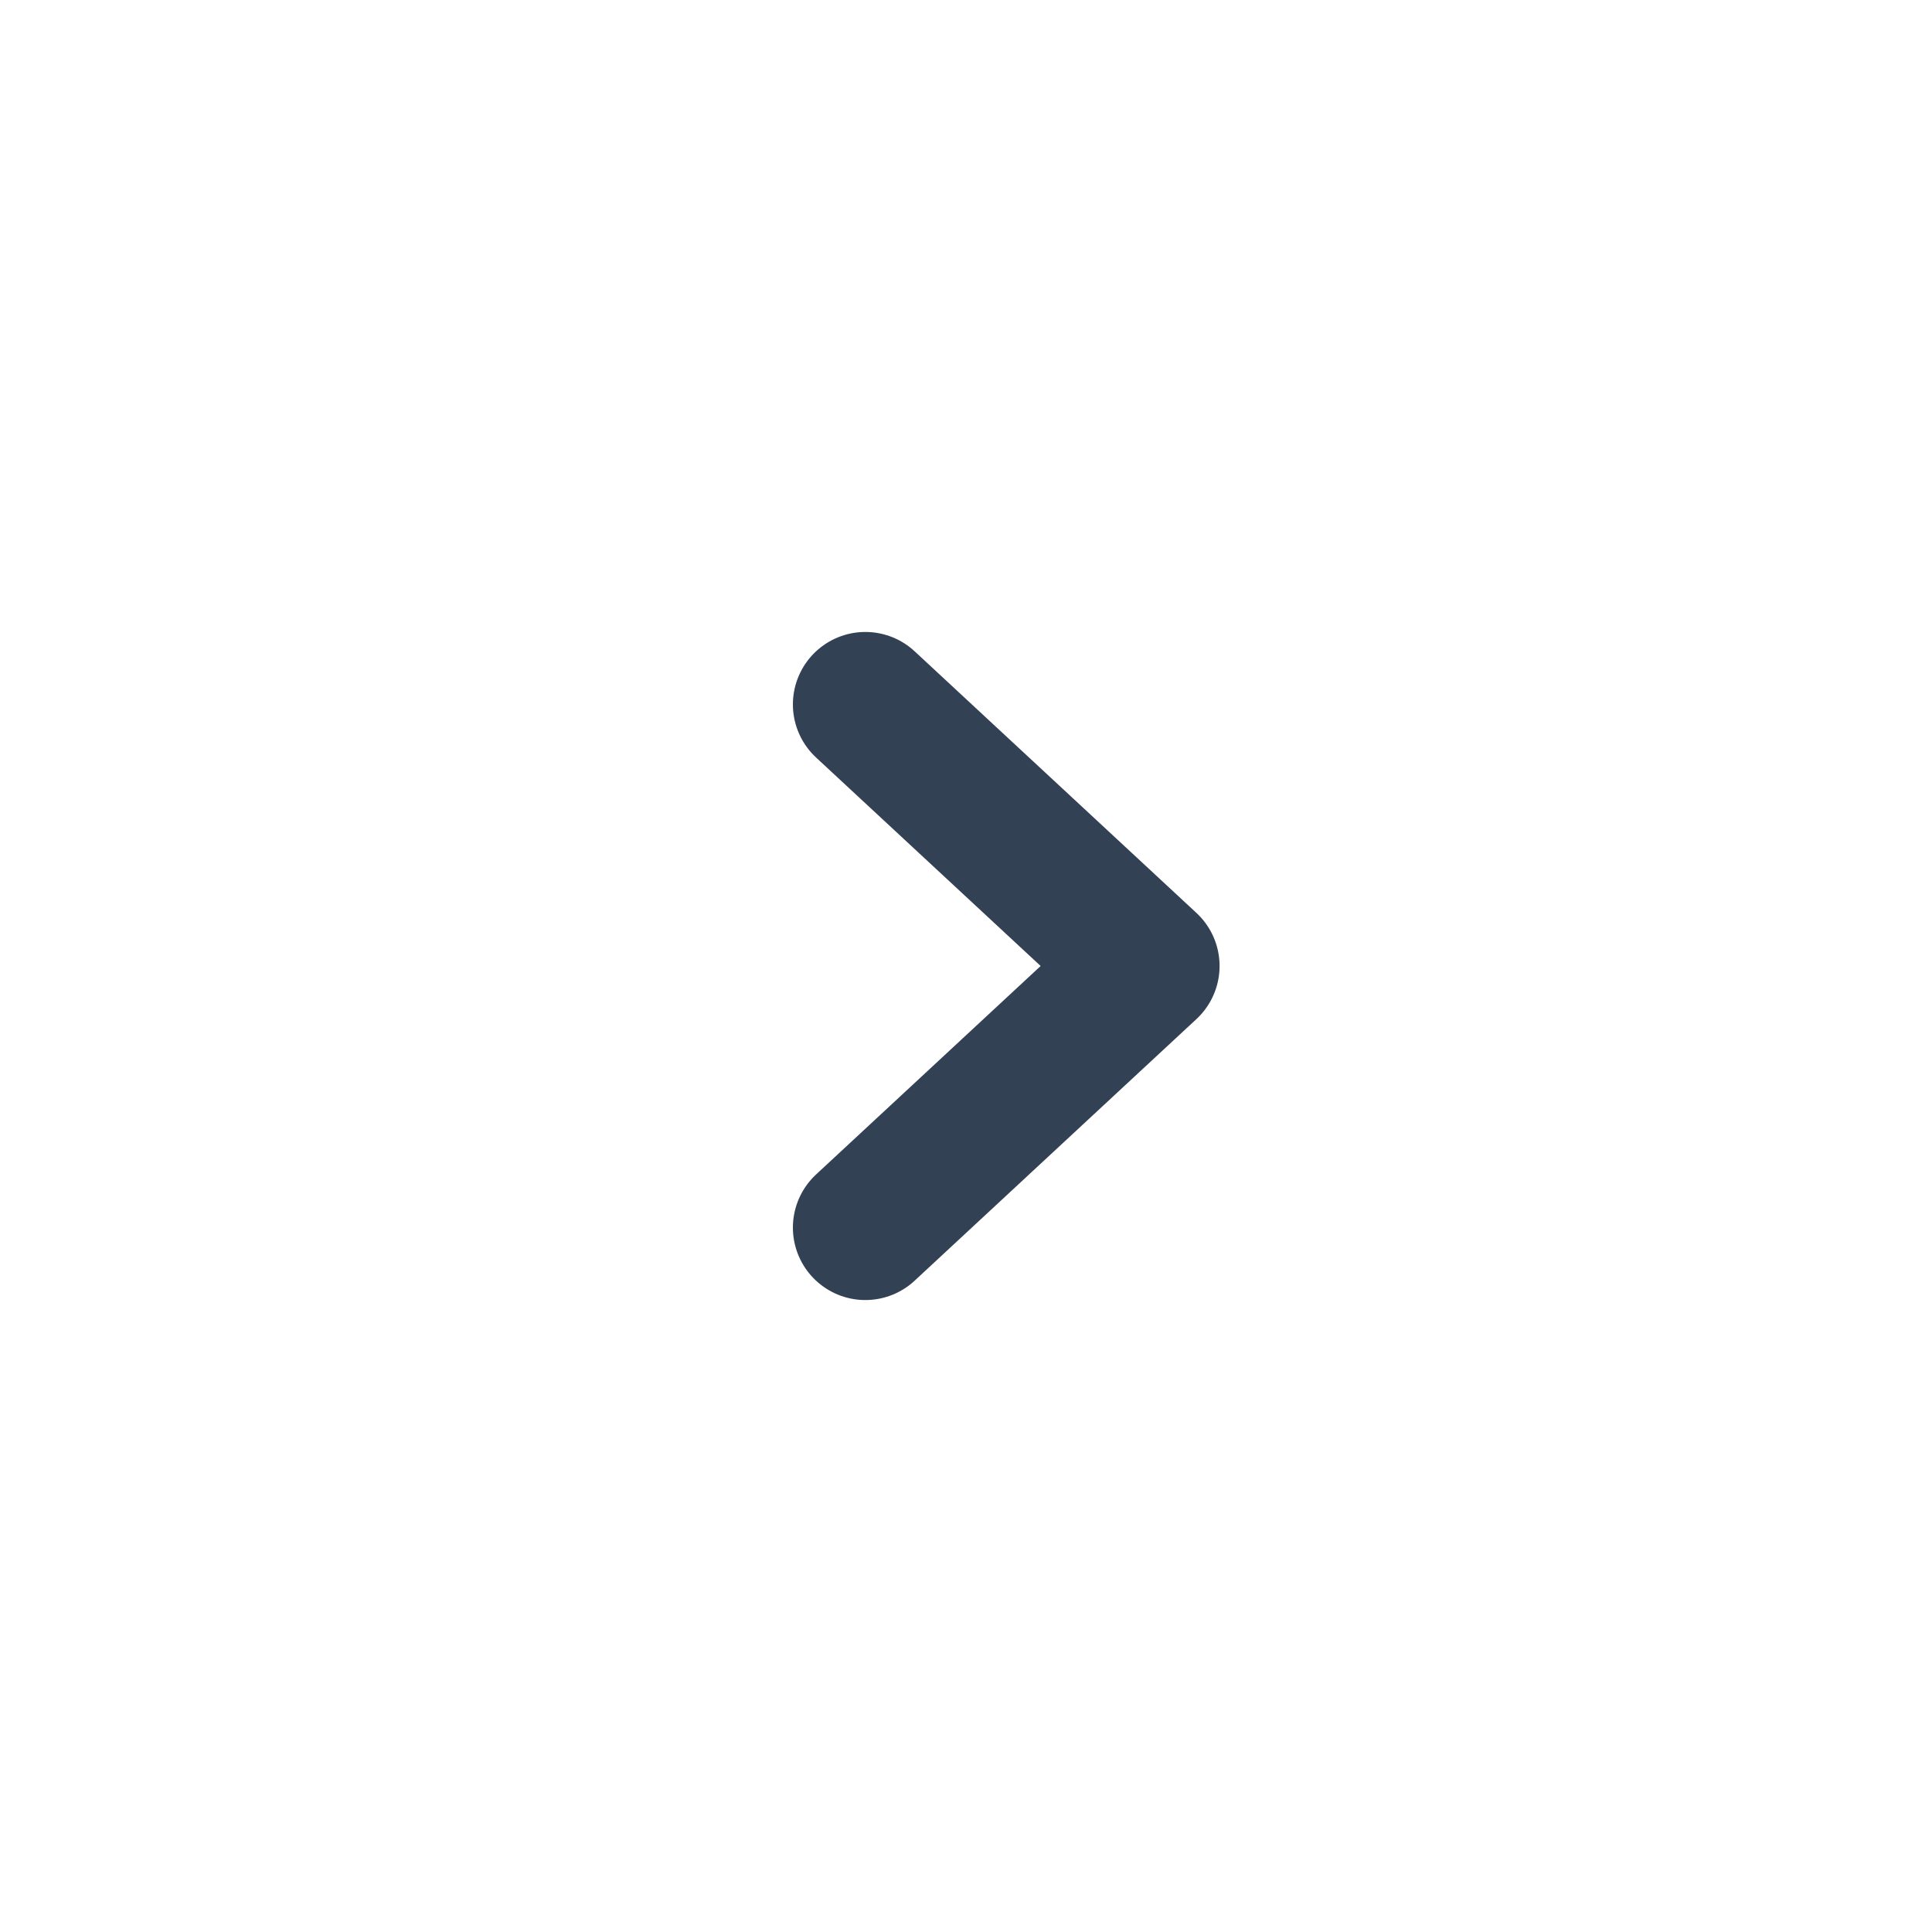 <svg width="20" height="20" viewBox="0 0 20 20" fill="none" xmlns="http://www.w3.org/2000/svg">
<path d="M8.958 7.292L11.875 10L8.958 12.708" stroke="#334155" stroke-width="1.5" stroke-linecap="round" stroke-linejoin="round"/>
</svg>
